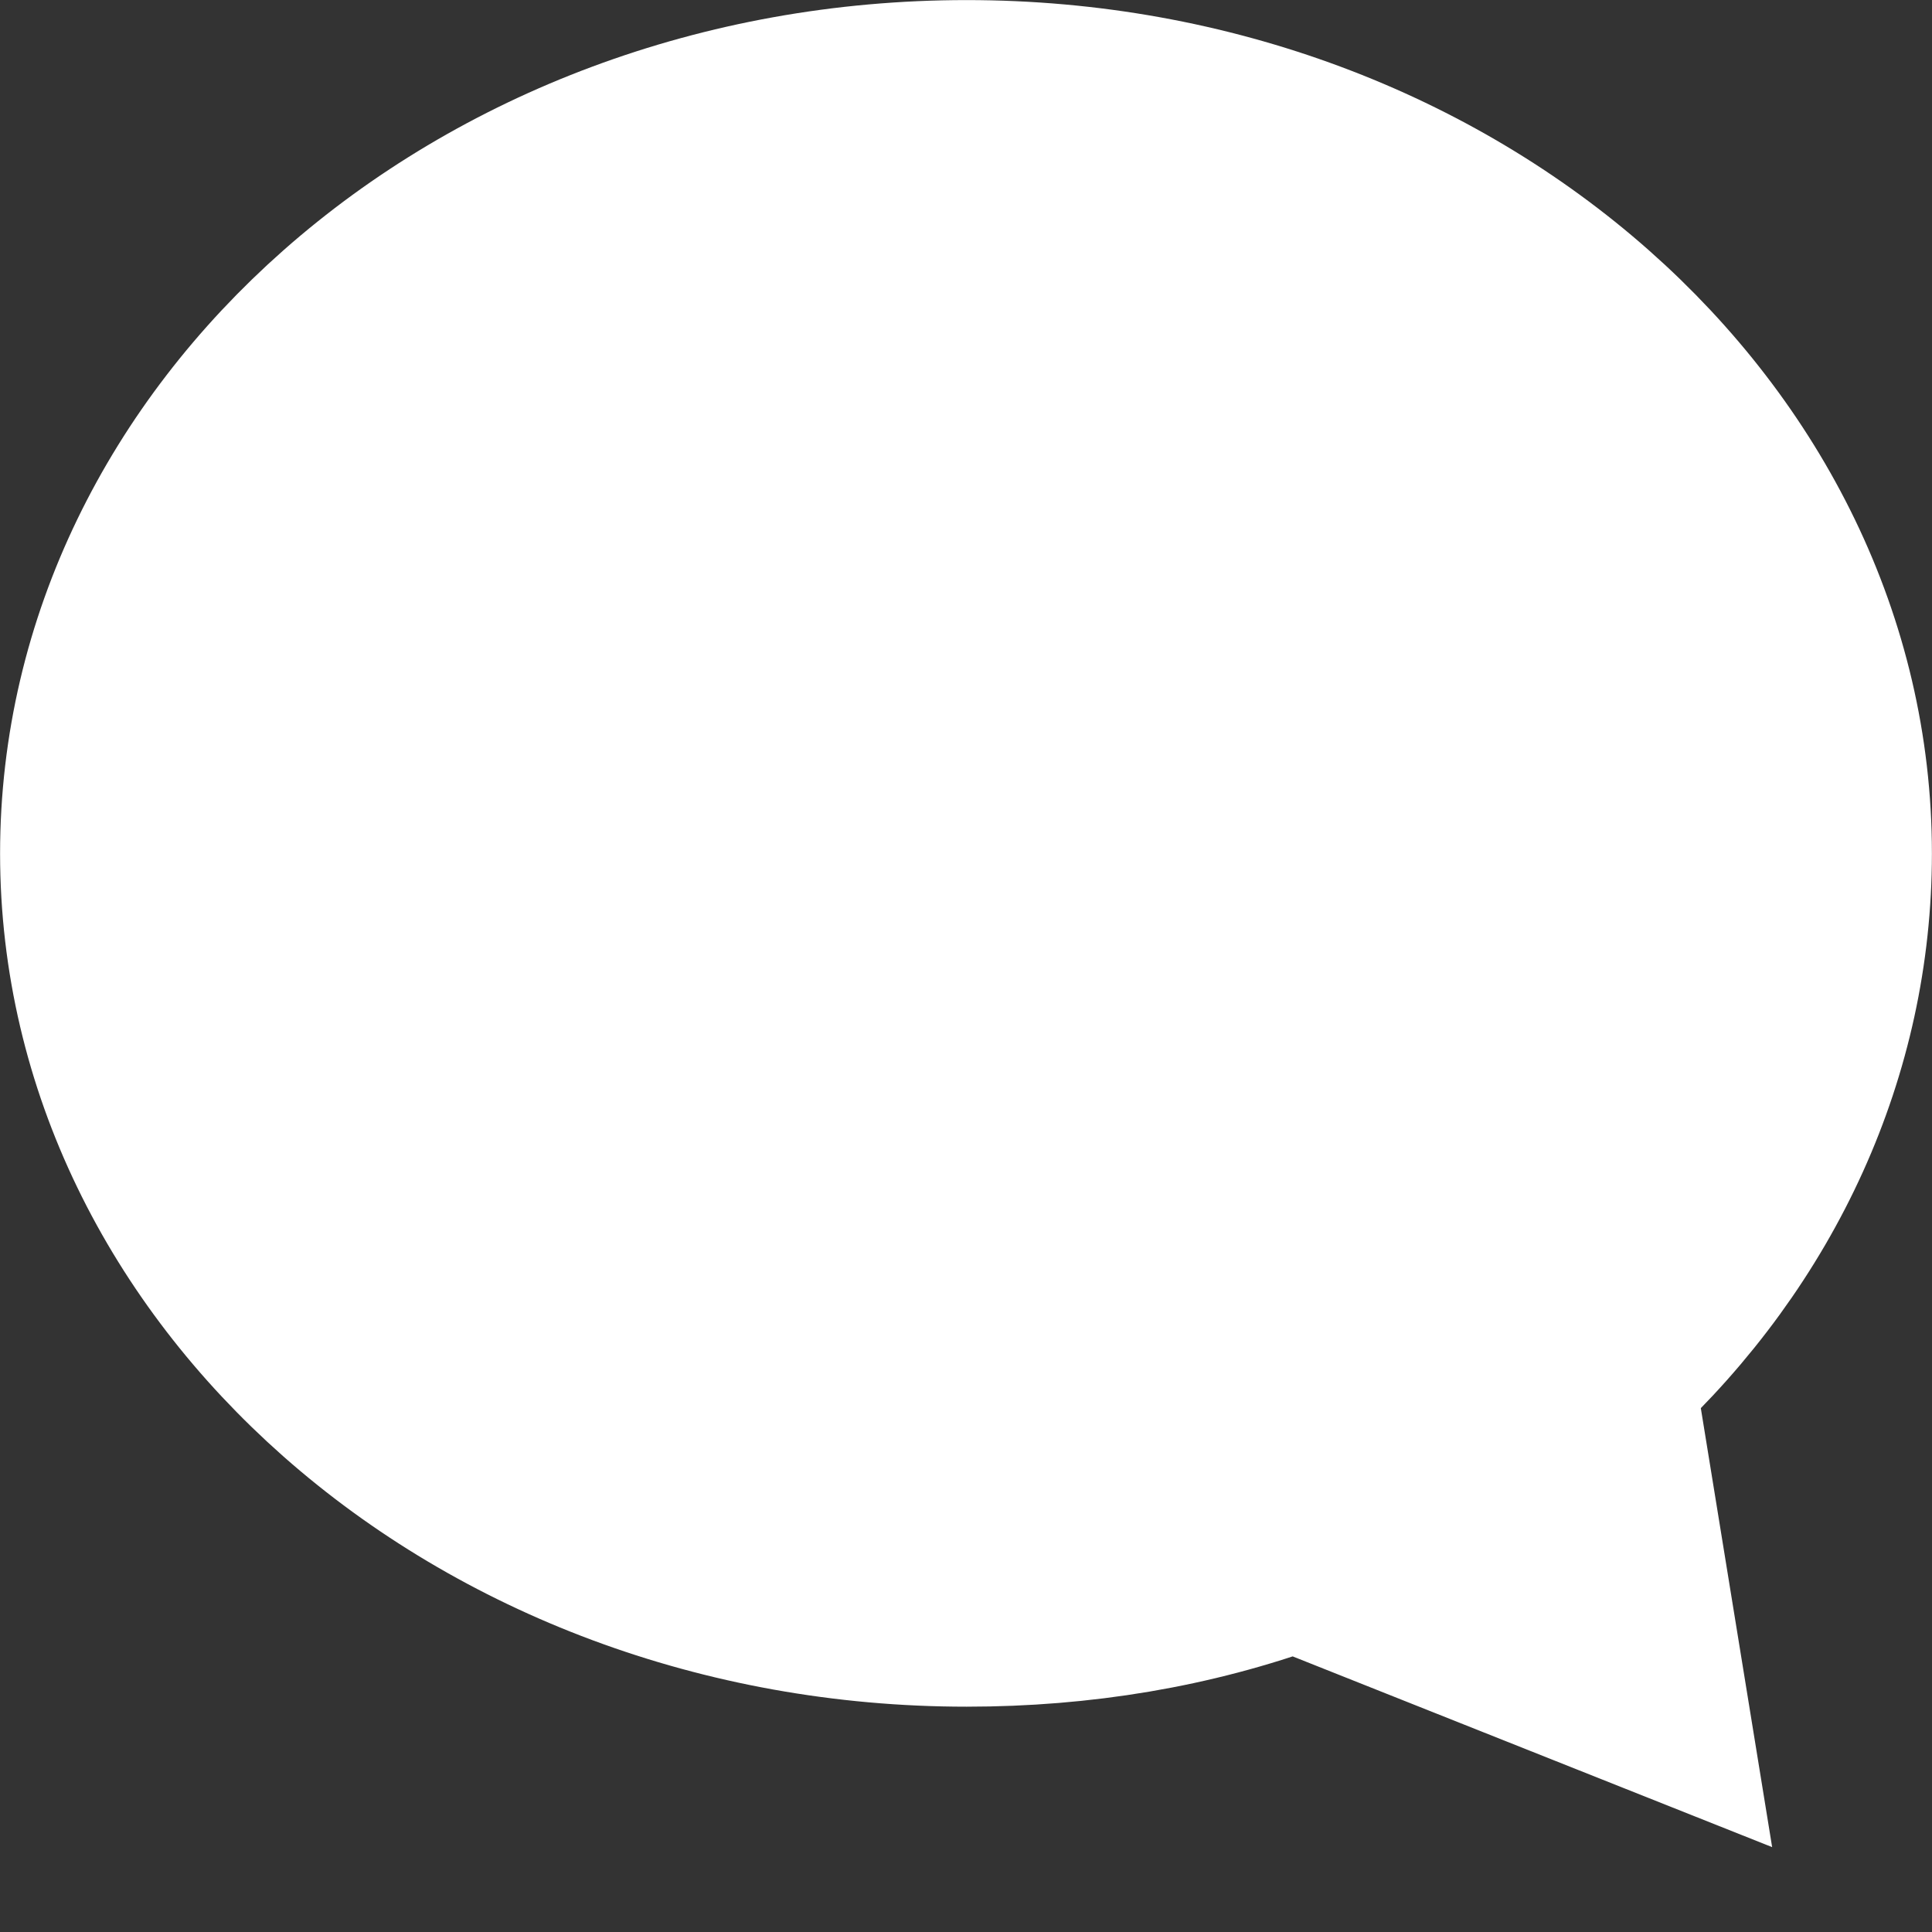 <?xml version="1.0" encoding="UTF-8"?>
<svg width="12px" height="12px" viewBox="0 0 12 12" version="1.1" xmlns="http://www.w3.org/2000/svg" xmlns:xlink="http://www.w3.org/1999/xlink">
    <rect x="0" y="0" width="12" height="12" fill="#333333" stroke="none"/>
    <title>32927335-736B-4B42-B3D3-A1D20DFCAC6B</title>
    <g id="Tchat-06/2020" stroke="none" stroke-width="1" fill="none" fill-rule="evenodd">
        <g id="Tchat-S2" transform="translate(-43, -230)" fill="#FFFFFF" fill-rule="nonzero" stroke="#FFFFFF" stroke-width="1.071">
            <g id="Messagerie/Fill" transform="translate(31, 80)">
                <g id="Group" transform="translate(12, 150)">
                    <path d="M6.004,0.536 C4.489,0.536 3.112,1.076 2.115,1.956 C1.145,2.813 0.536,3.994 0.536,5.301 C0.536,6.607 1.145,7.788 2.115,8.645 C3.112,9.525 4.489,10.065 6.004,10.065 C6.714,10.065 7.401,9.952 8.042,9.717 L10.327,10.626 L9.991,8.558 C10.939,7.68 11.464,6.521 11.464,5.301 C11.464,3.994 10.856,2.813 9.887,1.956 C8.892,1.076 7.517,0.536 6.004,0.536 Z" id="Shape"></path>
                </g>
            </g>
        </g>
    </g>
</svg>
